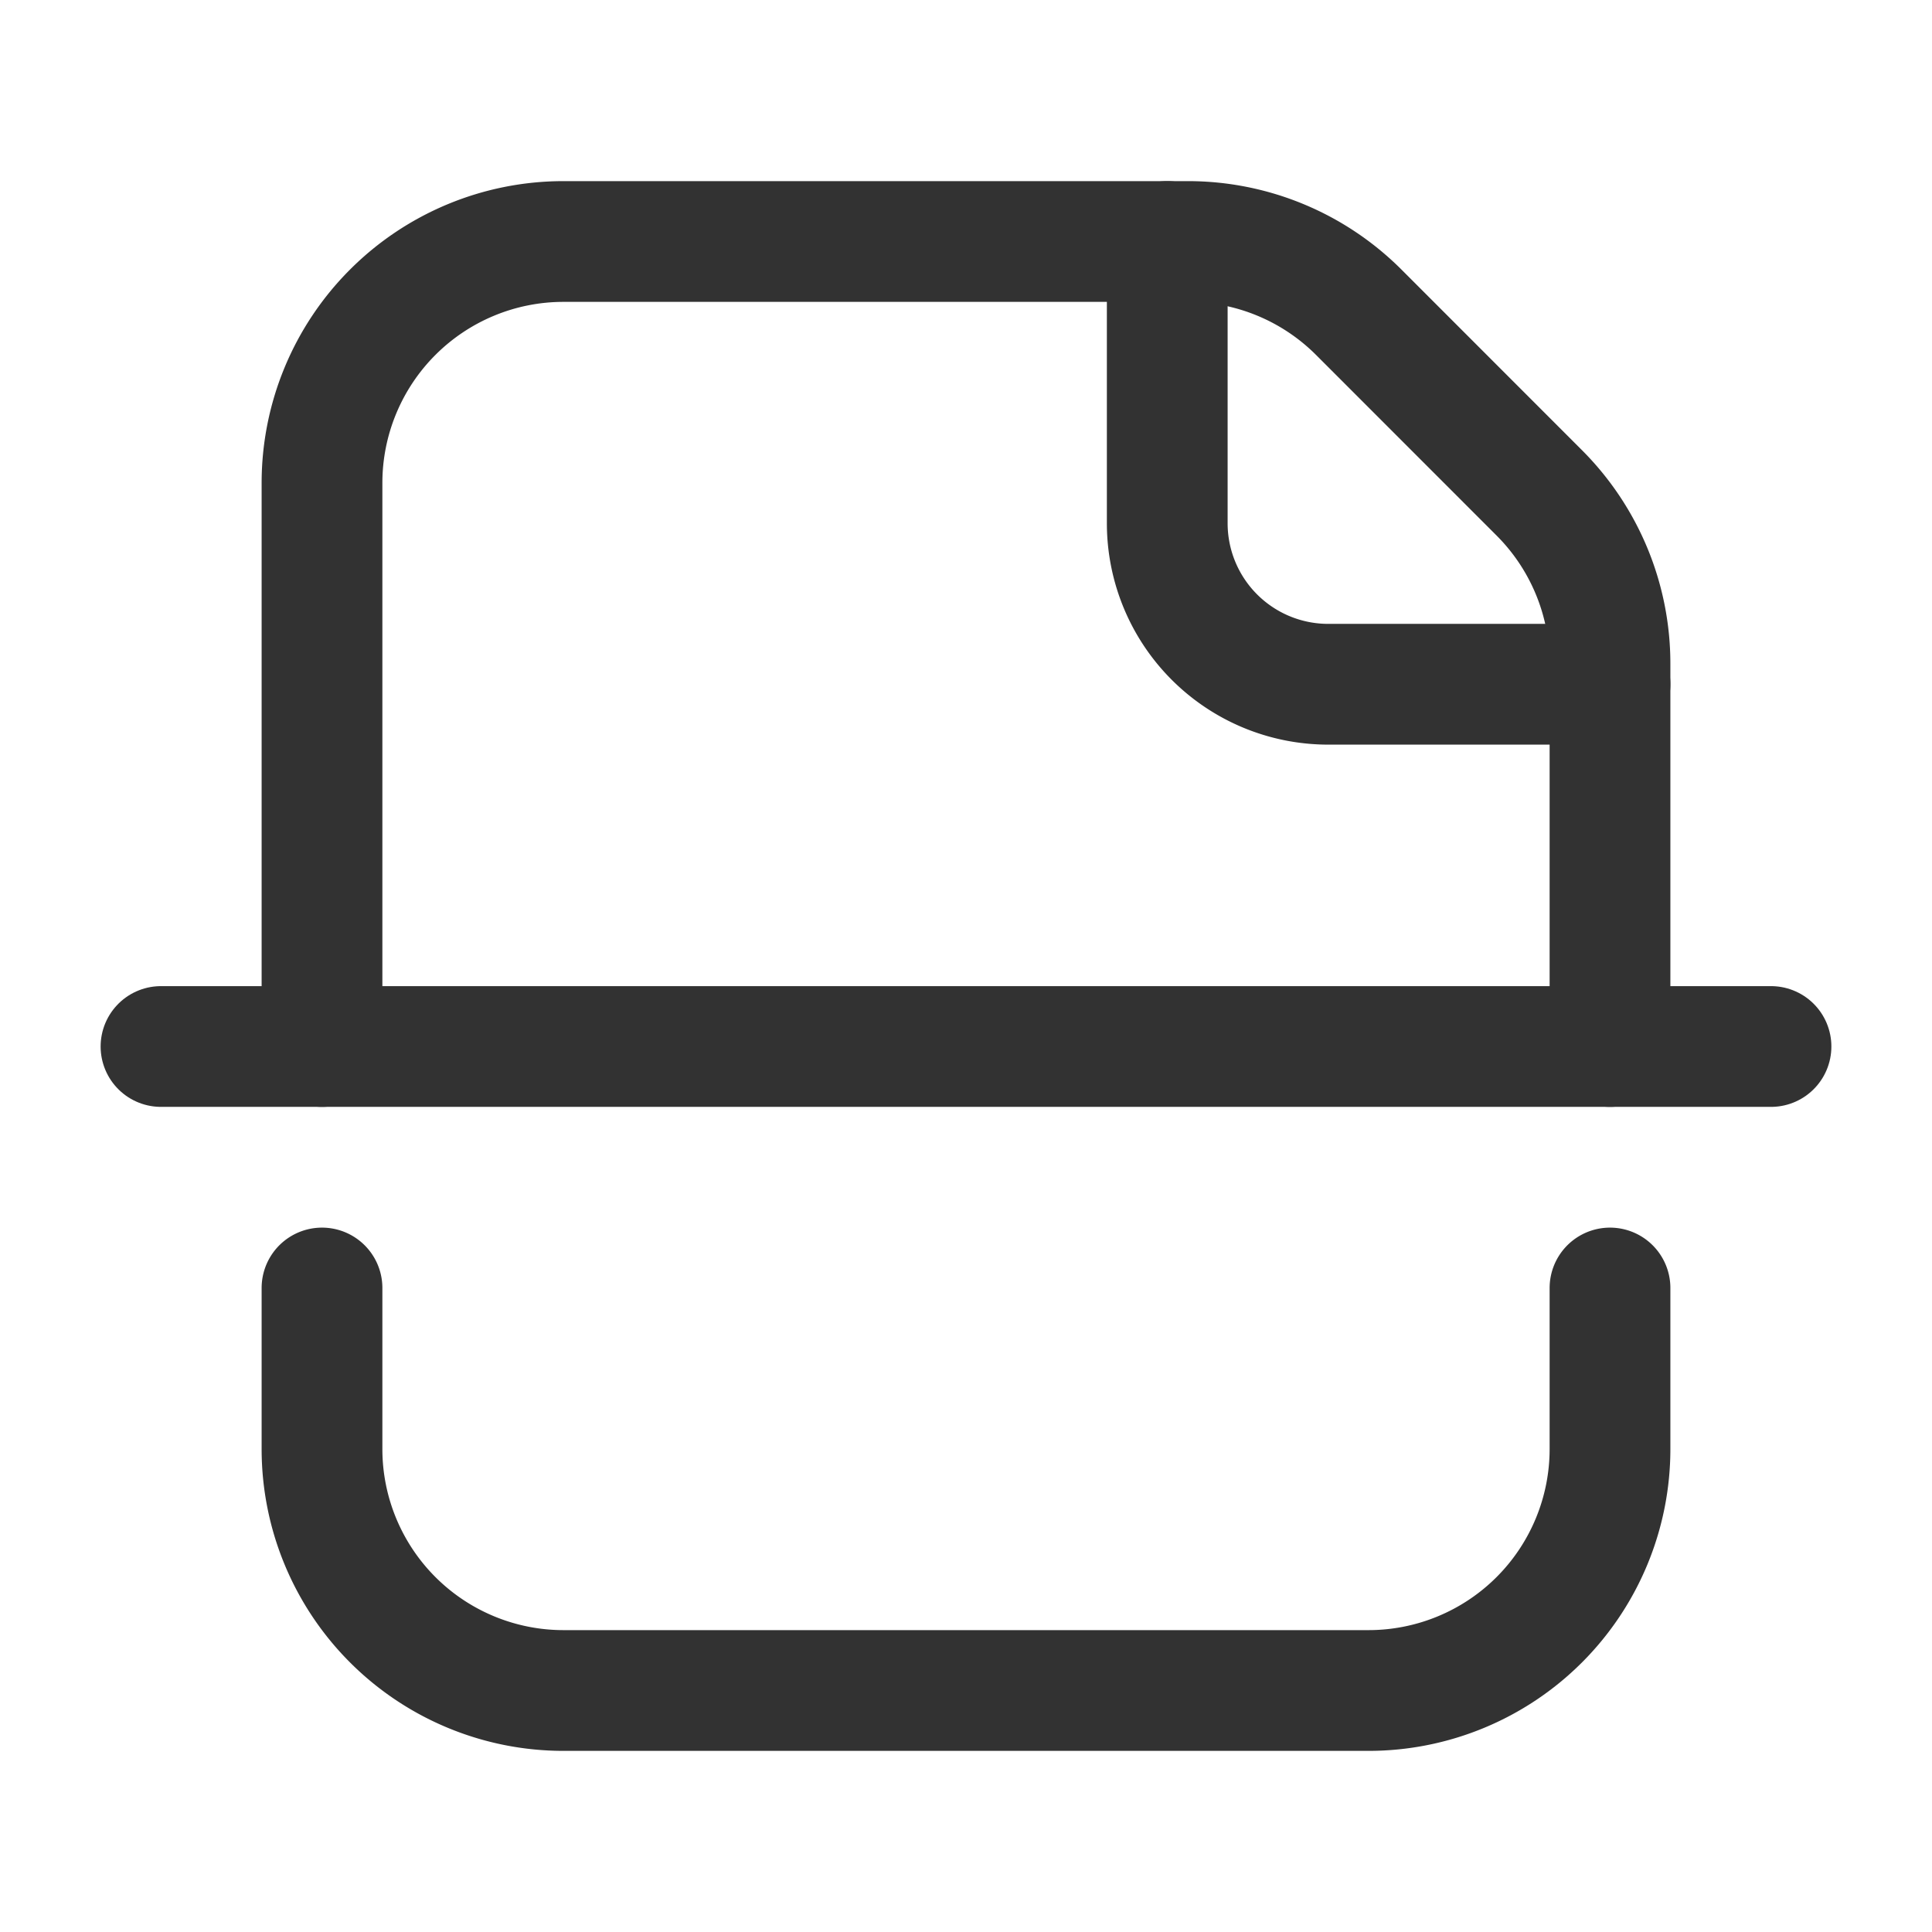 <svg xmlns="http://www.w3.org/2000/svg" viewBox="0 0 24 24"><line x1="2" y1="13" x2="22" y2="13" fill="none" stroke="#323232" stroke-linecap="round" stroke-linejoin="round" stroke-width="1.5"/><path d="M4,16v2a3,3,0,0,0,3,3H17a3,3,0,0,0,3-3V16" fill="none" stroke="#323232" stroke-linecap="round" stroke-linejoin="round" stroke-width="1.5"/><path d="M20,8.5H16.5a2,2,0,0,1-2-2V3" fill="none" stroke="#323232" stroke-linecap="round" stroke-linejoin="round" stroke-width="1.5"/><path d="M20,13V8.243a3,3,0,0,0-.879-2.121L16.879,3.879A3,3,0,0,0,14.757,3H7A3,3,0,0,0,4,6v7" fill="none" stroke="#323232" stroke-linecap="round" stroke-linejoin="round" stroke-width="1.5"/></svg>